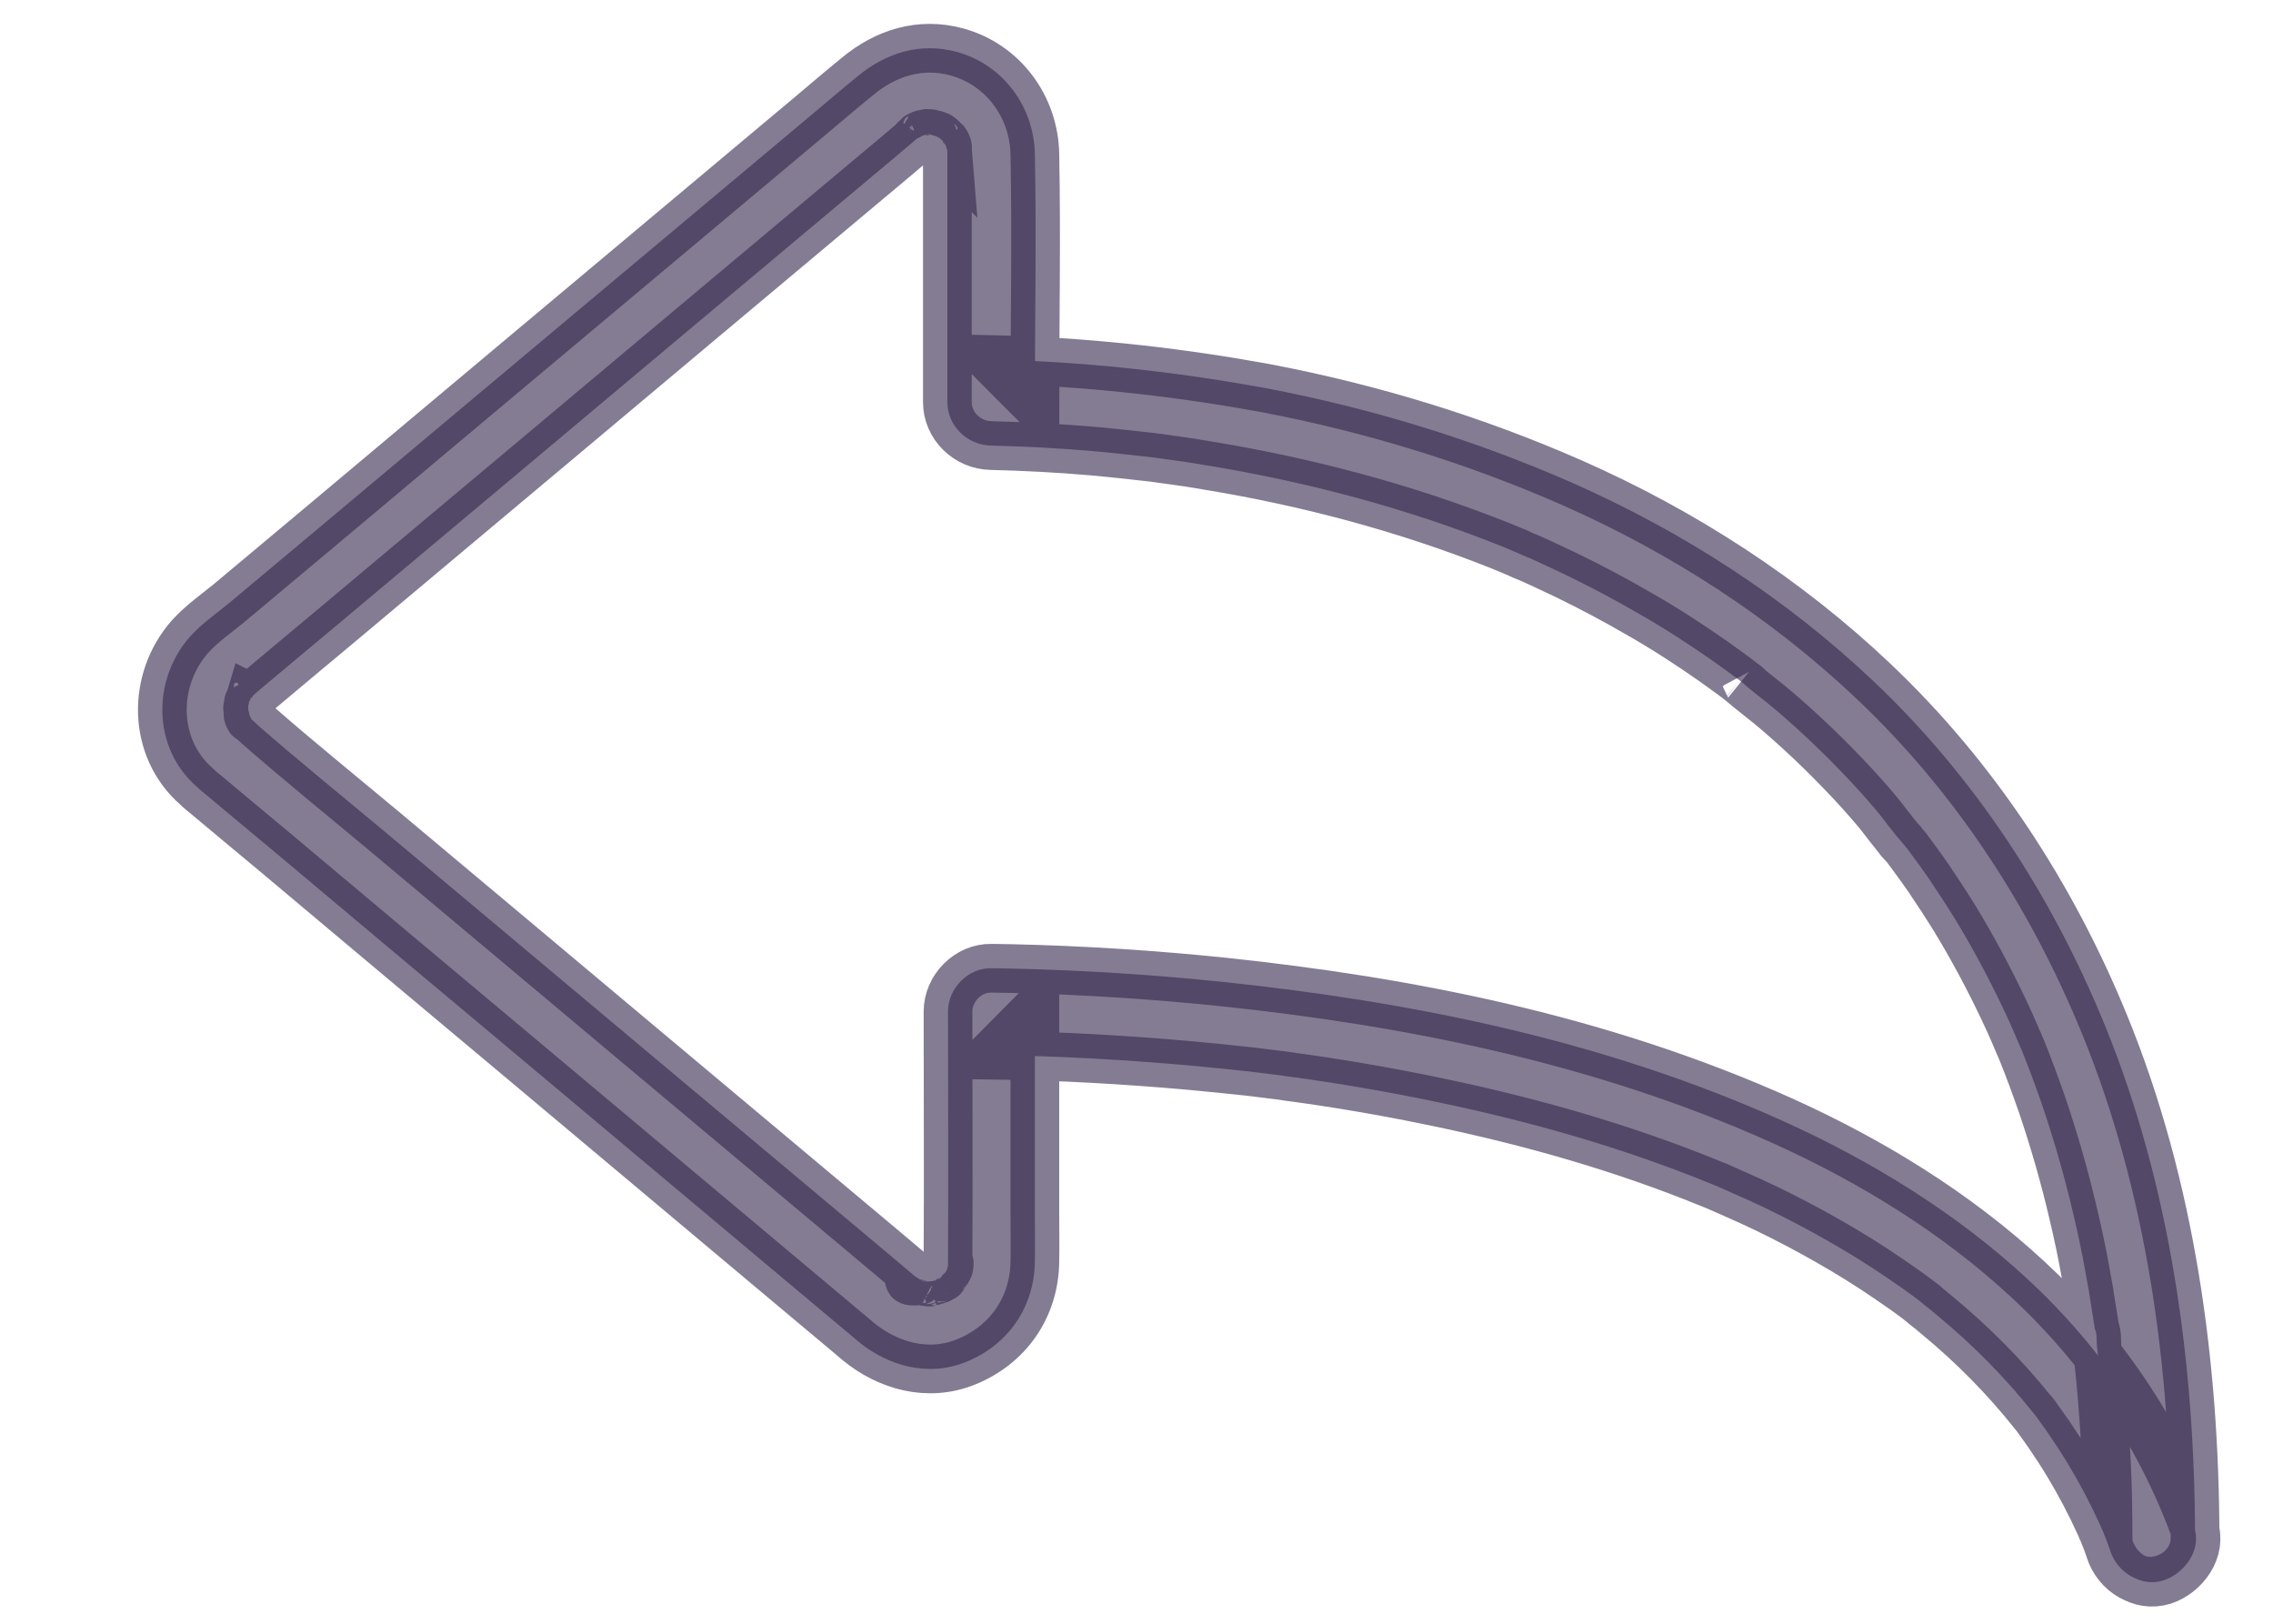 <svg width="14" height="10" viewBox="0 0 14 10" fill="none" xmlns="http://www.w3.org/2000/svg">
<path d="M13.513 9.403C13.296 8.82 12.946 8.301 12.489 7.878C12.048 7.47 11.529 7.151 10.98 6.903C10.418 6.65 9.833 6.463 9.233 6.324C8.675 6.195 8.108 6.108 7.539 6.048C7.105 6.003 6.669 5.975 6.231 5.965C6.19 5.964 6.148 5.964 6.107 5.963C5.962 5.96 5.839 6.087 5.839 6.23C5.839 6.741 5.842 7.251 5.839 7.762C5.839 7.767 5.839 7.774 5.839 7.779C5.839 7.783 5.839 7.793 5.839 7.797C5.84 7.854 5.856 7.736 5.84 7.79C5.838 7.801 5.835 7.81 5.832 7.821C5.83 7.83 5.826 7.841 5.822 7.85C5.838 7.813 5.842 7.802 5.832 7.821C5.826 7.829 5.819 7.843 5.814 7.853C5.794 7.889 5.823 7.837 5.828 7.834C5.815 7.839 5.786 7.873 5.776 7.885C5.812 7.839 5.81 7.86 5.782 7.877C5.775 7.881 5.76 7.886 5.756 7.89C5.782 7.861 5.81 7.873 5.772 7.882C5.756 7.886 5.739 7.892 5.723 7.896C5.681 7.906 5.745 7.89 5.749 7.892C5.741 7.888 5.715 7.892 5.705 7.893C5.68 7.894 5.68 7.877 5.732 7.898C5.719 7.893 5.701 7.893 5.688 7.889C5.681 7.888 5.664 7.878 5.658 7.88C5.7 7.877 5.704 7.905 5.672 7.884C5.668 7.881 5.64 7.861 5.637 7.862C5.539 7.898 5.672 7.892 5.664 7.884C5.66 7.878 5.652 7.874 5.646 7.869C5.543 7.781 5.439 7.695 5.336 7.608C4.873 7.22 4.41 6.832 3.947 6.444C3.422 6.004 2.896 5.562 2.37 5.122C2.109 4.904 1.844 4.69 1.589 4.467L1.587 4.465C1.574 4.453 1.561 4.44 1.547 4.427C1.517 4.397 1.561 4.437 1.557 4.439C1.553 4.44 1.538 4.405 1.534 4.401C1.513 4.38 1.55 4.46 1.538 4.409C1.535 4.397 1.533 4.379 1.527 4.368C1.523 4.348 1.525 4.357 1.53 4.397C1.529 4.387 1.529 4.375 1.529 4.362C1.529 4.357 1.53 4.328 1.53 4.328C1.529 4.34 1.526 4.353 1.525 4.365C1.527 4.354 1.529 4.342 1.533 4.332C1.534 4.328 1.543 4.298 1.543 4.298C1.555 4.304 1.51 4.353 1.542 4.308C1.559 4.282 1.571 4.285 1.535 4.31C1.543 4.305 1.553 4.29 1.559 4.284C1.569 4.274 1.578 4.266 1.587 4.258C1.609 4.239 1.632 4.222 1.653 4.203C1.787 4.091 1.921 3.978 2.056 3.866C2.547 3.454 3.038 3.043 3.529 2.631C4.038 2.203 4.549 1.776 5.059 1.348C5.217 1.216 5.375 1.083 5.533 0.951C5.57 0.919 5.608 0.888 5.645 0.856C5.65 0.851 5.657 0.847 5.662 0.841C5.658 0.847 5.612 0.873 5.649 0.853C5.66 0.848 5.675 0.841 5.684 0.833C5.708 0.812 5.621 0.852 5.671 0.839C5.683 0.836 5.696 0.832 5.707 0.828C5.743 0.817 5.729 0.843 5.688 0.829C5.695 0.831 5.711 0.828 5.717 0.828C5.79 0.828 5.676 0.815 5.72 0.825C5.741 0.831 5.763 0.839 5.783 0.844C5.815 0.852 5.723 0.811 5.766 0.839C5.774 0.844 5.783 0.849 5.791 0.853C5.838 0.877 5.747 0.809 5.784 0.847C5.791 0.853 5.799 0.86 5.806 0.867C5.835 0.896 5.812 0.899 5.802 0.857C5.804 0.869 5.819 0.885 5.826 0.895C5.854 0.938 5.815 0.847 5.82 0.88C5.823 0.892 5.828 0.906 5.832 0.918C5.834 0.922 5.835 0.944 5.839 0.948C5.838 0.935 5.835 0.923 5.834 0.91C5.835 0.92 5.835 0.932 5.835 0.943C5.835 0.948 5.835 0.952 5.835 0.958C5.835 1.061 5.835 1.164 5.835 1.267C5.835 1.601 5.835 1.936 5.835 2.27C5.835 2.338 5.835 2.407 5.835 2.476C5.835 2.623 5.958 2.741 6.103 2.744C6.311 2.749 6.521 2.76 6.729 2.778C6.853 2.789 6.978 2.803 7.101 2.817C7.131 2.821 7.162 2.825 7.192 2.829C7.085 2.816 7.194 2.829 7.232 2.835C7.3 2.844 7.368 2.855 7.438 2.867C8.053 2.968 8.659 3.129 9.239 3.36C9.273 3.374 9.308 3.389 9.343 3.403C9.387 3.421 9.277 3.375 9.32 3.394C9.331 3.398 9.342 3.403 9.351 3.407C9.372 3.417 9.392 3.426 9.414 3.434C9.49 3.467 9.566 3.504 9.643 3.54C9.8 3.616 9.954 3.698 10.105 3.786C10.261 3.875 10.411 3.973 10.558 4.076C10.594 4.102 10.63 4.128 10.666 4.154C10.682 4.166 10.698 4.178 10.714 4.19C10.723 4.197 10.734 4.205 10.744 4.213C10.781 4.241 10.744 4.214 10.727 4.201C10.798 4.262 10.875 4.318 10.947 4.38C11.089 4.502 11.224 4.63 11.352 4.764C11.419 4.833 11.483 4.904 11.546 4.978C11.608 5.05 11.663 5.134 11.728 5.201C11.664 5.137 11.727 5.2 11.743 5.221C11.756 5.239 11.77 5.257 11.783 5.275C11.815 5.318 11.846 5.362 11.877 5.406C11.933 5.489 11.988 5.573 12.04 5.657C12.151 5.839 12.251 6.027 12.342 6.219C12.365 6.268 12.388 6.317 12.409 6.367C12.418 6.389 12.428 6.412 12.439 6.435C12.401 6.352 12.443 6.445 12.452 6.467C12.496 6.575 12.536 6.685 12.575 6.796C12.651 7.019 12.716 7.245 12.77 7.476C12.8 7.603 12.827 7.73 12.849 7.857C12.861 7.92 12.872 7.983 12.881 8.047C12.885 8.076 12.891 8.106 12.895 8.134C12.898 8.151 12.9 8.169 12.903 8.187C12.904 8.193 12.904 8.199 12.905 8.205C12.909 8.234 12.908 8.229 12.903 8.187C12.916 8.199 12.914 8.277 12.916 8.296C12.92 8.326 12.923 8.356 12.927 8.387C12.935 8.46 12.942 8.535 12.948 8.609C12.96 8.749 12.968 8.89 12.975 9.03C12.982 9.177 12.984 9.323 12.984 9.47C12.984 9.611 13.107 9.745 13.252 9.738C13.396 9.731 13.52 9.62 13.52 9.47C13.518 8.4 13.371 7.31 12.964 6.313C12.639 5.517 12.166 4.789 11.541 4.197C11 3.684 10.366 3.275 9.687 2.975C9.081 2.708 8.445 2.514 7.794 2.39C7.285 2.297 6.765 2.237 6.243 2.218C6.198 2.217 6.152 2.215 6.107 2.214C6.196 2.304 6.285 2.392 6.374 2.481C6.374 1.972 6.384 1.461 6.374 0.95C6.369 0.658 6.179 0.398 5.894 0.32C5.669 0.258 5.455 0.326 5.281 0.471C5.186 0.548 5.094 0.627 5 0.706C4.531 1.099 4.061 1.493 3.592 1.886C3.052 2.338 2.513 2.791 1.974 3.243C1.788 3.398 1.602 3.554 1.416 3.71C1.336 3.776 1.242 3.841 1.171 3.92C0.936 4.185 0.937 4.606 1.212 4.845C1.23 4.863 1.25 4.879 1.27 4.895C1.407 5.009 1.543 5.124 1.68 5.237C2.188 5.663 2.695 6.09 3.204 6.515C3.719 6.947 4.234 7.379 4.749 7.811C4.899 7.937 5.05 8.063 5.2 8.189C5.228 8.213 5.256 8.235 5.284 8.26C5.47 8.413 5.717 8.482 5.949 8.388C6.208 8.284 6.37 8.052 6.374 7.771C6.376 7.672 6.374 7.575 6.374 7.476C6.374 7.133 6.374 6.791 6.374 6.448C6.374 6.376 6.374 6.304 6.374 6.23C6.285 6.32 6.196 6.408 6.107 6.498C6.515 6.503 6.921 6.526 7.328 6.562C7.451 6.573 7.573 6.586 7.696 6.599C7.76 6.607 7.826 6.615 7.89 6.623C7.906 6.626 7.922 6.627 7.938 6.63C7.984 6.635 7.871 6.621 7.929 6.629C7.964 6.634 7.997 6.638 8.032 6.643C8.306 6.682 8.579 6.73 8.851 6.787C9.423 6.906 9.988 7.066 10.53 7.287C10.546 7.294 10.563 7.3 10.579 7.307C10.536 7.288 10.634 7.33 10.579 7.307C10.614 7.322 10.649 7.338 10.683 7.353C10.75 7.382 10.817 7.413 10.884 7.445C11.014 7.508 11.141 7.575 11.265 7.646C11.391 7.718 11.514 7.794 11.633 7.876C11.692 7.916 11.751 7.957 11.809 8.001C11.822 8.012 11.837 8.023 11.85 8.032C11.873 8.05 11.823 8.011 11.825 8.013C11.833 8.02 11.841 8.025 11.847 8.032C11.877 8.055 11.905 8.078 11.933 8.102C12.15 8.281 12.349 8.482 12.524 8.702C12.531 8.71 12.536 8.718 12.543 8.725C12.546 8.728 12.507 8.677 12.523 8.7C12.534 8.713 12.543 8.726 12.554 8.741C12.575 8.771 12.597 8.8 12.618 8.831C12.658 8.89 12.698 8.95 12.734 9.01C12.808 9.132 12.875 9.259 12.934 9.389C12.94 9.405 12.948 9.421 12.955 9.437C12.932 9.382 12.974 9.48 12.955 9.437C12.97 9.473 12.983 9.509 12.996 9.545C13.045 9.676 13.18 9.779 13.326 9.733C13.454 9.691 13.565 9.544 13.513 9.403Z" fill="#32264C" fill-opacity="0.6"/>
<path d="M5.832 7.821C5.835 7.81 5.838 7.801 5.84 7.79C5.856 7.736 5.84 7.854 5.839 7.797C5.839 7.793 5.839 7.783 5.839 7.779C5.839 7.774 5.839 7.767 5.839 7.762C5.842 7.251 5.839 6.741 5.839 6.23C5.839 6.087 5.962 5.96 6.107 5.963C6.148 5.964 6.19 5.964 6.231 5.965C6.669 5.975 7.105 6.003 7.539 6.048C8.108 6.108 8.675 6.195 9.233 6.324C9.833 6.463 10.418 6.65 10.98 6.903C11.529 7.151 12.048 7.47 12.489 7.878C12.946 8.301 13.296 8.82 13.513 9.403C13.565 9.544 13.454 9.691 13.326 9.733C13.18 9.779 13.045 9.676 12.996 9.545C12.983 9.509 12.97 9.473 12.955 9.437M5.832 7.821C5.83 7.83 5.826 7.841 5.822 7.85C5.838 7.813 5.842 7.802 5.832 7.821ZM5.832 7.821C5.826 7.829 5.819 7.843 5.814 7.853C5.794 7.889 5.823 7.837 5.828 7.834C5.815 7.839 5.786 7.873 5.776 7.885C5.812 7.839 5.81 7.86 5.782 7.877C5.775 7.881 5.76 7.886 5.756 7.89C5.782 7.861 5.81 7.873 5.772 7.882C5.756 7.886 5.739 7.892 5.723 7.896C5.681 7.906 5.745 7.89 5.749 7.892C5.741 7.888 5.715 7.892 5.705 7.893C5.68 7.894 5.68 7.877 5.732 7.898C5.719 7.893 5.701 7.893 5.688 7.889C5.681 7.888 5.664 7.878 5.658 7.88C5.7 7.877 5.704 7.905 5.672 7.884C5.668 7.881 5.64 7.861 5.637 7.862C5.539 7.898 5.672 7.892 5.664 7.884C5.66 7.878 5.652 7.874 5.646 7.869C5.543 7.781 5.439 7.695 5.336 7.608C4.873 7.22 4.41 6.832 3.947 6.444C3.422 6.004 2.896 5.562 2.37 5.122C2.109 4.904 1.844 4.69 1.589 4.467L1.587 4.465C1.574 4.453 1.561 4.44 1.547 4.427C1.517 4.397 1.561 4.437 1.557 4.439C1.553 4.44 1.538 4.405 1.534 4.401C1.513 4.38 1.55 4.46 1.538 4.409C1.535 4.397 1.533 4.379 1.527 4.368C1.523 4.348 1.525 4.357 1.53 4.397C1.529 4.387 1.529 4.375 1.529 4.362C1.529 4.357 1.53 4.328 1.53 4.328C1.529 4.34 1.526 4.353 1.525 4.365C1.527 4.354 1.529 4.342 1.533 4.332C1.534 4.328 1.543 4.298 1.543 4.298C1.555 4.304 1.51 4.353 1.542 4.308C1.559 4.282 1.571 4.285 1.535 4.31C1.543 4.305 1.553 4.29 1.559 4.284C1.569 4.274 1.578 4.266 1.587 4.258C1.609 4.239 1.632 4.222 1.653 4.203C1.787 4.091 1.921 3.978 2.056 3.866C2.547 3.454 3.038 3.043 3.529 2.631C4.038 2.203 4.549 1.776 5.059 1.348C5.217 1.216 5.375 1.083 5.533 0.951C5.57 0.919 5.608 0.888 5.645 0.856C5.65 0.851 5.657 0.847 5.662 0.841C5.658 0.847 5.612 0.873 5.649 0.853C5.66 0.848 5.675 0.841 5.684 0.833C5.708 0.812 5.621 0.852 5.671 0.839C5.683 0.836 5.696 0.832 5.707 0.828C5.743 0.817 5.729 0.843 5.688 0.829C5.695 0.831 5.711 0.828 5.717 0.828C5.79 0.828 5.676 0.815 5.72 0.825C5.741 0.831 5.763 0.839 5.783 0.844C5.815 0.852 5.723 0.811 5.766 0.839C5.774 0.844 5.783 0.849 5.791 0.853C5.838 0.877 5.747 0.809 5.784 0.847C5.791 0.853 5.799 0.86 5.806 0.867C5.835 0.896 5.812 0.899 5.802 0.857C5.804 0.869 5.819 0.885 5.826 0.895C5.854 0.938 5.815 0.847 5.82 0.88C5.823 0.892 5.828 0.906 5.832 0.918C5.834 0.922 5.835 0.944 5.839 0.948C5.838 0.935 5.835 0.923 5.834 0.91C5.835 0.92 5.835 0.932 5.835 0.943C5.835 0.948 5.835 0.952 5.835 0.958C5.835 1.061 5.835 1.164 5.835 1.267C5.835 1.601 5.835 1.936 5.835 2.27C5.835 2.338 5.835 2.407 5.835 2.476C5.835 2.623 5.958 2.741 6.103 2.744C6.311 2.749 6.521 2.76 6.729 2.778C6.853 2.789 6.978 2.803 7.101 2.817C7.131 2.821 7.162 2.825 7.192 2.829C7.085 2.816 7.194 2.829 7.232 2.835C7.3 2.844 7.368 2.855 7.438 2.867C8.053 2.968 8.659 3.129 9.239 3.36C9.273 3.374 9.308 3.389 9.343 3.403C9.387 3.421 9.277 3.375 9.32 3.394C9.331 3.398 9.342 3.403 9.351 3.407C9.372 3.417 9.392 3.426 9.414 3.434C9.49 3.467 9.566 3.504 9.643 3.54C9.8 3.616 9.954 3.698 10.105 3.786C10.261 3.875 10.411 3.973 10.558 4.076C10.594 4.102 10.63 4.128 10.666 4.154C10.682 4.166 10.698 4.178 10.714 4.19C10.723 4.197 10.734 4.205 10.744 4.213C10.781 4.241 10.744 4.214 10.727 4.201C10.798 4.262 10.875 4.318 10.947 4.38C11.089 4.502 11.224 4.63 11.352 4.764C11.419 4.833 11.483 4.904 11.546 4.978C11.608 5.05 11.663 5.134 11.728 5.201C11.664 5.137 11.727 5.2 11.743 5.221C11.756 5.239 11.77 5.257 11.783 5.275C11.815 5.318 11.846 5.362 11.877 5.406C11.933 5.489 11.988 5.573 12.04 5.657C12.151 5.839 12.251 6.027 12.342 6.219C12.365 6.268 12.388 6.317 12.409 6.367C12.418 6.389 12.428 6.412 12.439 6.435C12.401 6.352 12.443 6.445 12.452 6.467C12.496 6.575 12.536 6.685 12.575 6.796C12.651 7.019 12.716 7.245 12.77 7.476C12.8 7.603 12.827 7.73 12.849 7.857C12.861 7.92 12.872 7.983 12.881 8.047C12.885 8.076 12.891 8.106 12.895 8.134C12.898 8.151 12.9 8.169 12.903 8.187M12.903 8.187C12.904 8.193 12.904 8.199 12.905 8.205C12.909 8.234 12.908 8.229 12.903 8.187ZM12.903 8.187C12.916 8.199 12.914 8.277 12.916 8.296C12.92 8.326 12.923 8.356 12.927 8.387C12.935 8.46 12.942 8.535 12.948 8.609C12.96 8.749 12.968 8.89 12.975 9.03C12.982 9.177 12.984 9.323 12.984 9.47C12.984 9.611 13.107 9.745 13.252 9.738C13.396 9.731 13.52 9.62 13.52 9.47C13.518 8.4 13.371 7.31 12.964 6.313C12.639 5.517 12.166 4.789 11.541 4.197C11 3.684 10.366 3.275 9.687 2.975C9.081 2.708 8.445 2.514 7.794 2.39C7.285 2.297 6.765 2.237 6.243 2.218C6.198 2.217 6.152 2.215 6.107 2.214C6.196 2.304 6.285 2.392 6.374 2.481C6.374 1.972 6.384 1.461 6.374 0.95C6.369 0.658 6.179 0.398 5.894 0.32C5.669 0.258 5.455 0.326 5.281 0.471C5.186 0.548 5.094 0.627 5 0.706C4.531 1.099 4.061 1.493 3.592 1.886C3.052 2.338 2.513 2.791 1.974 3.243C1.788 3.398 1.602 3.554 1.416 3.71C1.336 3.776 1.242 3.841 1.171 3.92C0.936 4.185 0.937 4.606 1.212 4.845C1.23 4.863 1.25 4.879 1.27 4.895C1.407 5.009 1.543 5.124 1.68 5.237C2.188 5.663 2.695 6.09 3.204 6.515C3.719 6.947 4.234 7.379 4.749 7.811C4.899 7.937 5.05 8.063 5.2 8.189C5.228 8.213 5.256 8.235 5.284 8.26C5.47 8.413 5.717 8.482 5.949 8.388C6.208 8.284 6.37 8.052 6.374 7.771C6.376 7.672 6.374 7.575 6.374 7.476C6.374 7.133 6.374 6.791 6.374 6.448C6.374 6.376 6.374 6.304 6.374 6.23C6.285 6.32 6.196 6.408 6.107 6.498C6.515 6.503 6.921 6.526 7.328 6.562C7.451 6.573 7.573 6.586 7.696 6.599C7.76 6.607 7.826 6.615 7.89 6.623C7.906 6.626 7.922 6.627 7.938 6.63C7.984 6.635 7.871 6.621 7.929 6.629C7.964 6.634 7.997 6.638 8.032 6.643C8.306 6.682 8.579 6.73 8.851 6.787C9.423 6.906 9.988 7.066 10.53 7.287C10.546 7.294 10.563 7.3 10.579 7.307M10.579 7.307C10.634 7.33 10.536 7.288 10.579 7.307ZM10.579 7.307C10.614 7.322 10.649 7.338 10.683 7.353C10.75 7.382 10.817 7.413 10.884 7.445C11.014 7.508 11.141 7.575 11.265 7.646C11.391 7.718 11.514 7.794 11.633 7.876C11.692 7.916 11.751 7.957 11.809 8.001C11.822 8.012 11.837 8.023 11.85 8.032C11.873 8.05 11.823 8.011 11.825 8.013C11.833 8.02 11.841 8.025 11.847 8.032C11.877 8.055 11.905 8.078 11.933 8.102C12.15 8.281 12.349 8.482 12.524 8.702C12.531 8.71 12.536 8.718 12.543 8.725C12.546 8.728 12.507 8.677 12.523 8.7C12.534 8.713 12.543 8.726 12.554 8.741C12.575 8.771 12.597 8.8 12.618 8.831C12.658 8.89 12.698 8.95 12.734 9.01C12.808 9.132 12.875 9.259 12.934 9.389C12.94 9.405 12.948 9.421 12.955 9.437M12.955 9.437C12.974 9.48 12.932 9.382 12.955 9.437Z" stroke="#32264C" stroke-opacity="0.6" stroke-width="0.3"/>
</svg>
